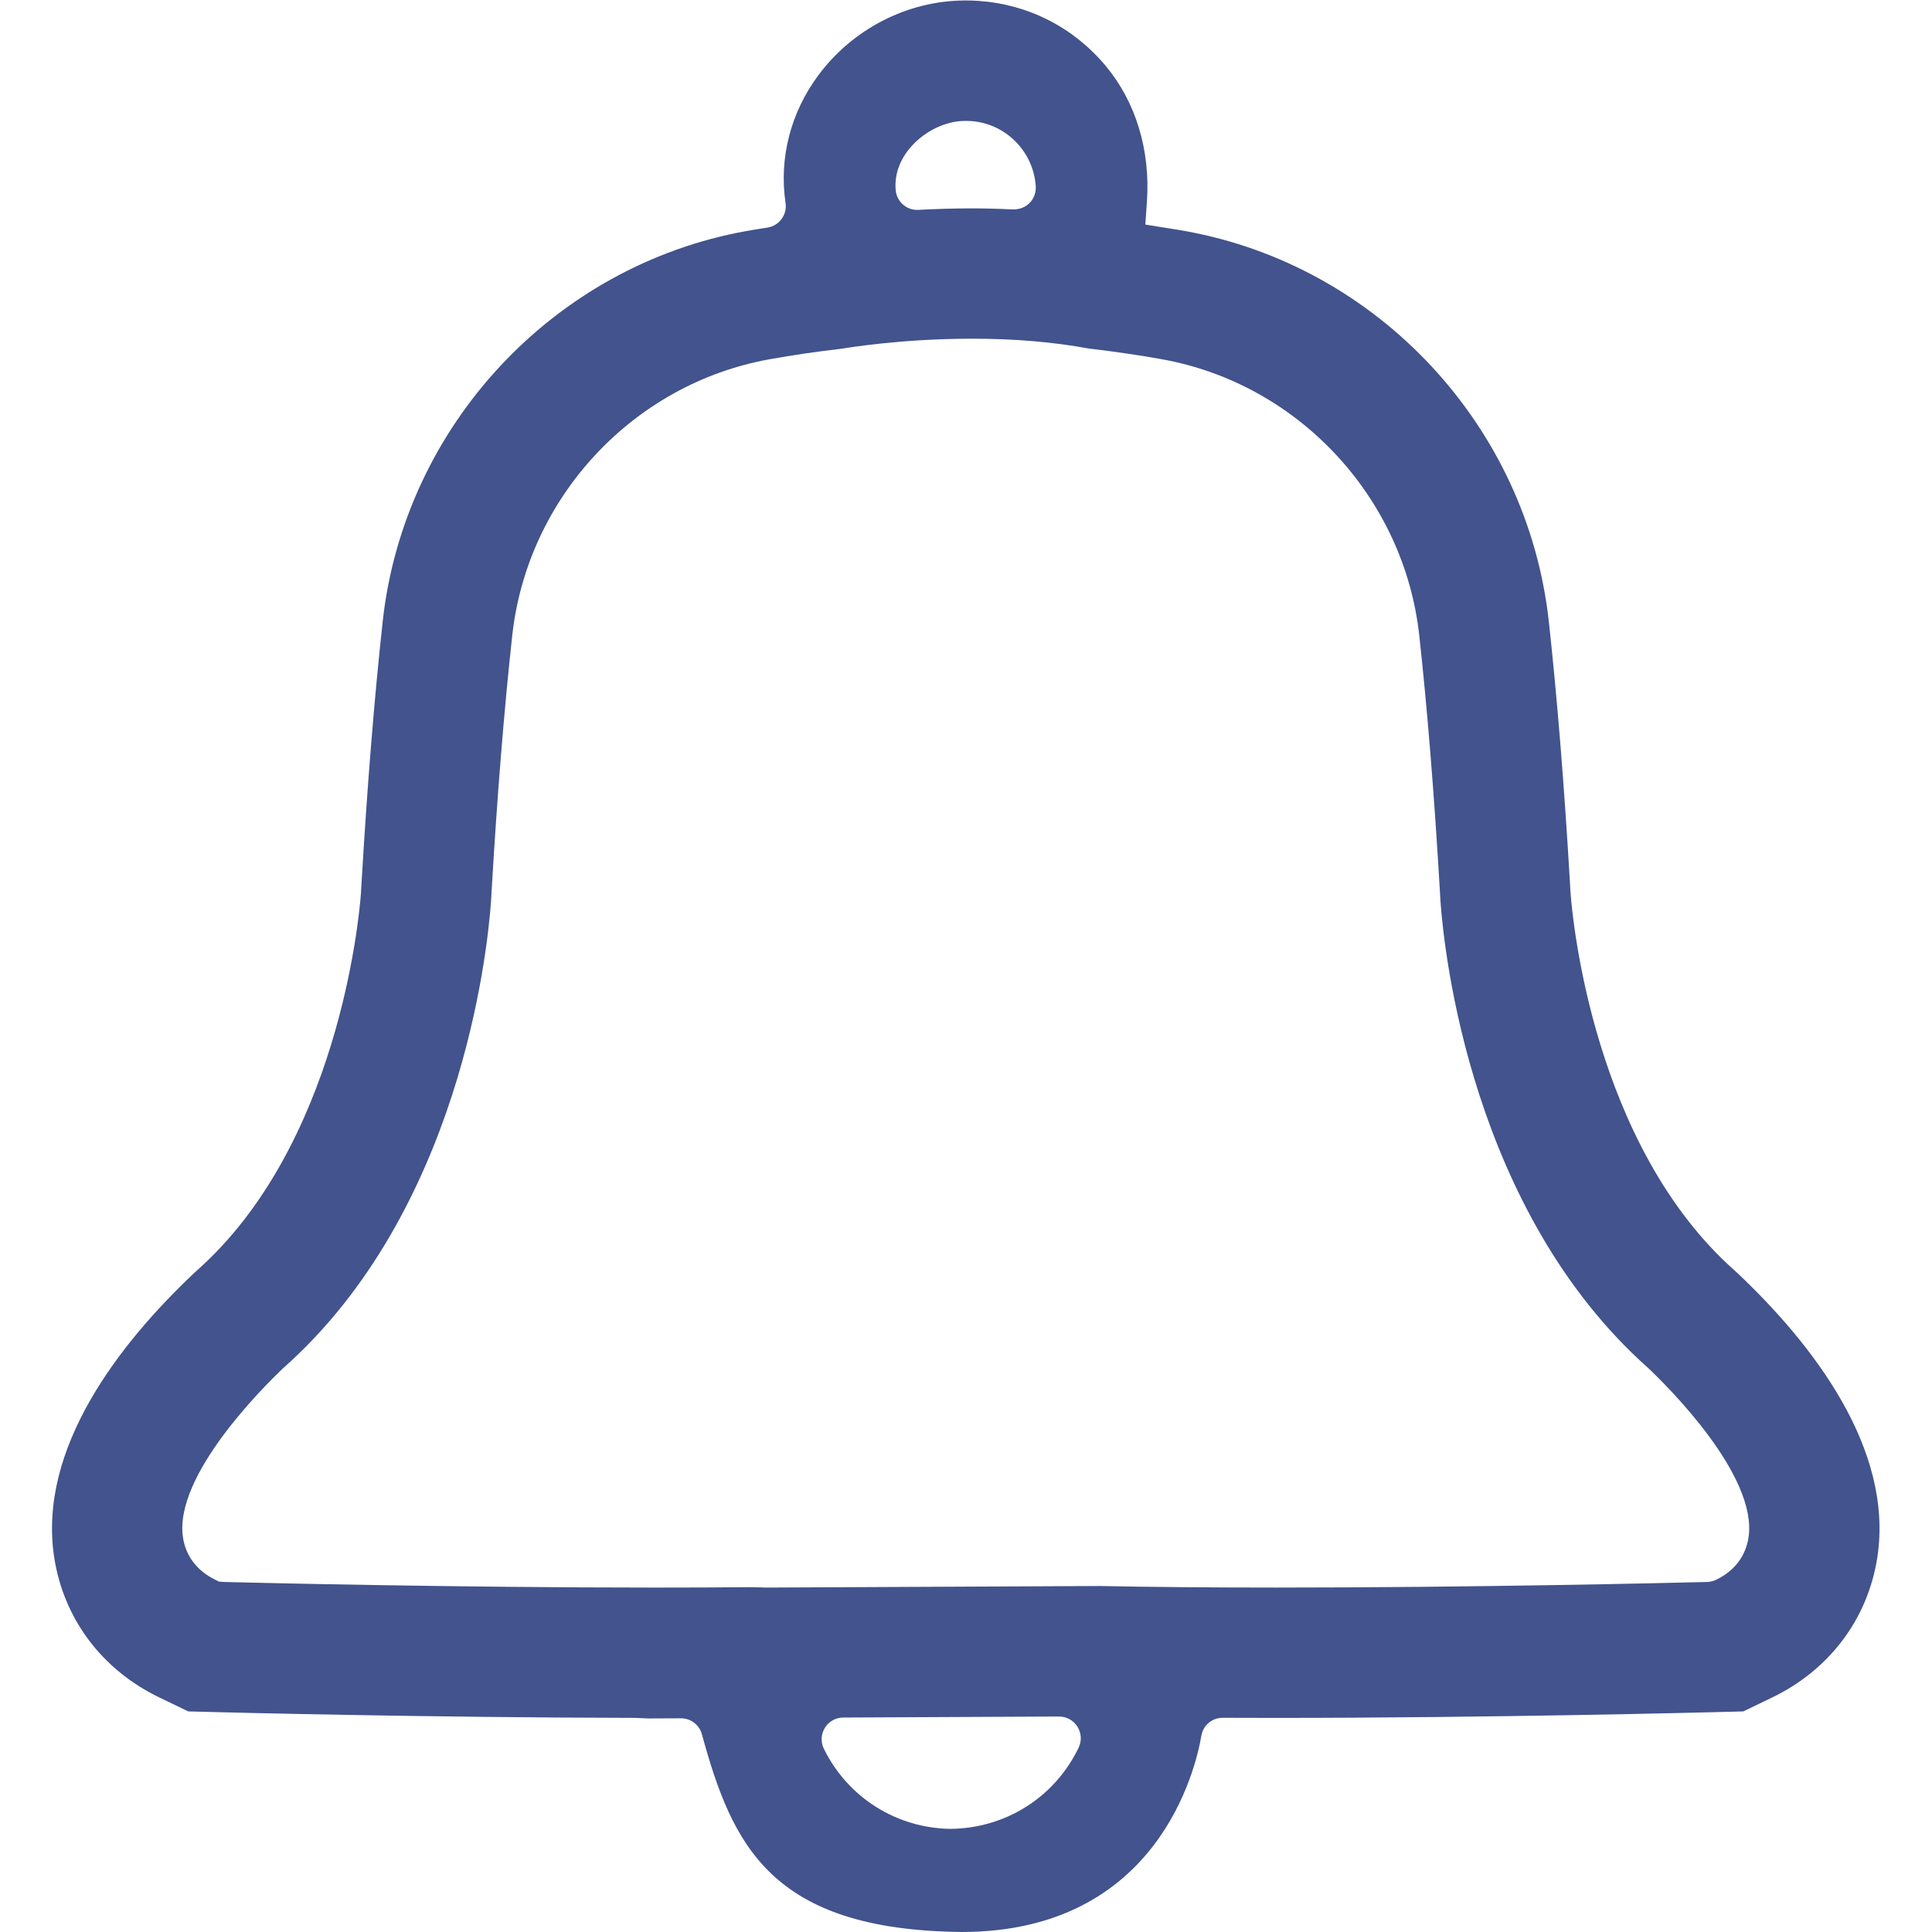 <?xml version="1.0" encoding="UTF-8" standalone="no"?>
<svg
   xmlns:dc="http://purl.org/dc/elements/1.1/"
   xmlns:cc="http://creativecommons.org/ns#"
   xmlns:rdf="http://www.w3.org/1999/02/22-rdf-syntax-ns#"
   xmlns:svg="http://www.w3.org/2000/svg"
   xmlns="http://www.w3.org/2000/svg"
   version="1.1"
   id="svg1244"
   xml:space="preserve"
   width="200"
   height="200"
   viewBox="0 0 200 200"><defs
     id="defs1248"><clipPath
       clipPathUnits="userSpaceOnUse"
       id="clipPath1260"><path
         d="M 0,150 H 150 V 0 H 0 Z"
         id="path1258" /></clipPath></defs><g
     id="g1252"
     transform="matrix(1.333,0,0,-1.333,0,200)"><g
       id="g1254"><g
         id="g1256"
         clip-path="url(#clipPath1260)"><g
           id="g1262"
           transform="translate(74.936,140.647)"><path
             d="m 0,0 c -1.455,0 -3.051,-0.748 -4.137,-1.951 -0.921,-1.02 -1.361,-2.245 -1.237,-3.45 0.086,-0.86 0.806,-1.511 1.675,-1.511 1.514,0.08 2.917,0.12 4.263,0.12 0.964,0 2.003,-0.027 3.176,-0.083 h 0.008 c 0.539,0 0.985,0.195 1.301,0.533 0.318,0.339 0.482,0.799 0.451,1.26 -0.172,2.706 -2.338,4.888 -5.038,5.07 -0.121,0.009 -0.244,0.013 -0.366,0.013 z m -36.811,-60.713 c -0.289,-3.935 -2.417,-23.975 -16.12,-36.135 -1.459,-1.381 -8.522,-8.349 -7.796,-13.157 0.219,-1.448 1.085,-2.584 2.504,-3.285 l 0.292,-0.145 0.394,-0.03 c 2.947,-0.074 18.133,-0.435 33.487,-0.435 2.539,0 5.08,0.009 7.562,0.033 l 1.049,-0.032 25.908,0.121 c 3.968,-0.08 8.595,-0.121 13.714,-0.121 15.341,0 30.531,0.36 33.42,0.433 0.313,0.012 0.561,0.077 0.778,0.193 1.388,0.684 2.253,1.82 2.473,3.268 0.726,4.808 -6.336,11.776 -7.759,13.123 -13.762,12.213 -15.873,32.283 -16.157,36.183 -0.001,0.008 -0.001,0.017 -0.002,0.025 l -0.008,0.121 c -0.032,0.458 -0.041,0.712 -0.042,0.727 -0.436,7.458 -0.974,14.125 -1.602,19.856 -1.173,10.726 -9.385,19.55 -19.97,21.458 -1.791,0.323 -3.71,0.603 -5.699,0.835 -2.727,0.507 -5.772,0.765 -9.051,0.765 -5.591,0 -9.901,-0.74 -10.083,-0.772 -1.922,-0.219 -3.86,-0.503 -5.669,-0.828 -10.583,-1.908 -18.795,-10.732 -19.968,-21.458 -0.629,-5.744 -1.168,-12.411 -1.601,-19.817 -0.003,-0.055 -0.012,-0.305 -0.041,-0.746 z m 27.36,-63.279 c -0.578,0 -1.112,-0.298 -1.423,-0.796 -0.31,-0.499 -0.338,-1.11 -0.078,-1.636 1.86,-3.78 5.635,-6.163 9.848,-6.214 4.295,0.051 8.088,2.47 9.935,6.31 0.252,0.53 0.214,1.138 -0.096,1.629 -0.312,0.492 -0.844,0.786 -1.424,0.786 z m 9.199,-16.654 c -14.834,0.155 -17.817,6.751 -20.176,15.36 -0.201,0.729 -0.866,1.235 -1.617,1.235 l -2.534,-0.012 -1.057,0.045 c -16.141,0.025 -32.031,0.433 -32.172,0.438 l -2.513,0.065 -2.257,1.09 c -4.438,2.144 -7.407,6.098 -8.145,10.847 -1.322,8.515 5.142,16.687 10.797,22.044 l 0.279,0.256 c 10.946,9.713 12.586,27.258 12.736,29.227 0.002,0.015 0.052,0.871 0.052,0.871 0.442,7.556 0.996,14.394 1.643,20.31 1.657,15.154 13.269,27.62 28.235,30.317 0.444,0.08 0.908,0.153 1.369,0.226 l 0.286,0.045 c 0.909,0.147 1.532,1.002 1.395,1.907 -0.515,3.488 0.389,7.013 2.545,9.918 2.674,3.604 6.906,5.776 11.321,5.81 L 0.082,9.354 C 0.401,9.354 0.725,9.343 1.046,9.321 4.927,9.058 8.44,7.262 10.938,4.265 13.27,1.467 14.406,-2.268 14.134,-6.252 l -0.124,-1.797 1.865,-0.3 c 0.417,-0.066 0.835,-0.131 1.238,-0.206 14.965,-2.695 26.573,-15.161 28.23,-30.315 0.648,-5.901 1.2,-12.74 1.645,-20.326 l 0.014,-0.326 v 0.005 c 0.002,0 0.036,-0.52 0.036,-0.52 0.15,-1.979 1.783,-19.521 12.738,-29.242 l 0.159,-0.142 0.123,-0.116 c 5.651,-5.354 12.115,-13.526 10.793,-22.041 -0.738,-4.75 -3.708,-8.703 -8.145,-10.847 l -2.259,-1.091 -2.506,-0.064 c -0.158,-0.005 -17.024,-0.439 -33.775,-0.439 -1.424,0 -2.802,0.003 -4.145,0.009 -0.831,0 -1.526,-0.586 -1.66,-1.393 -0.434,-2.541 -3.373,-15.239 -18.613,-15.243"
             style="fill:#42538d;fill-opacity:1;fill-rule:nonzero;stroke:none"
             id="path1264" /></g></g></g></g></svg>
